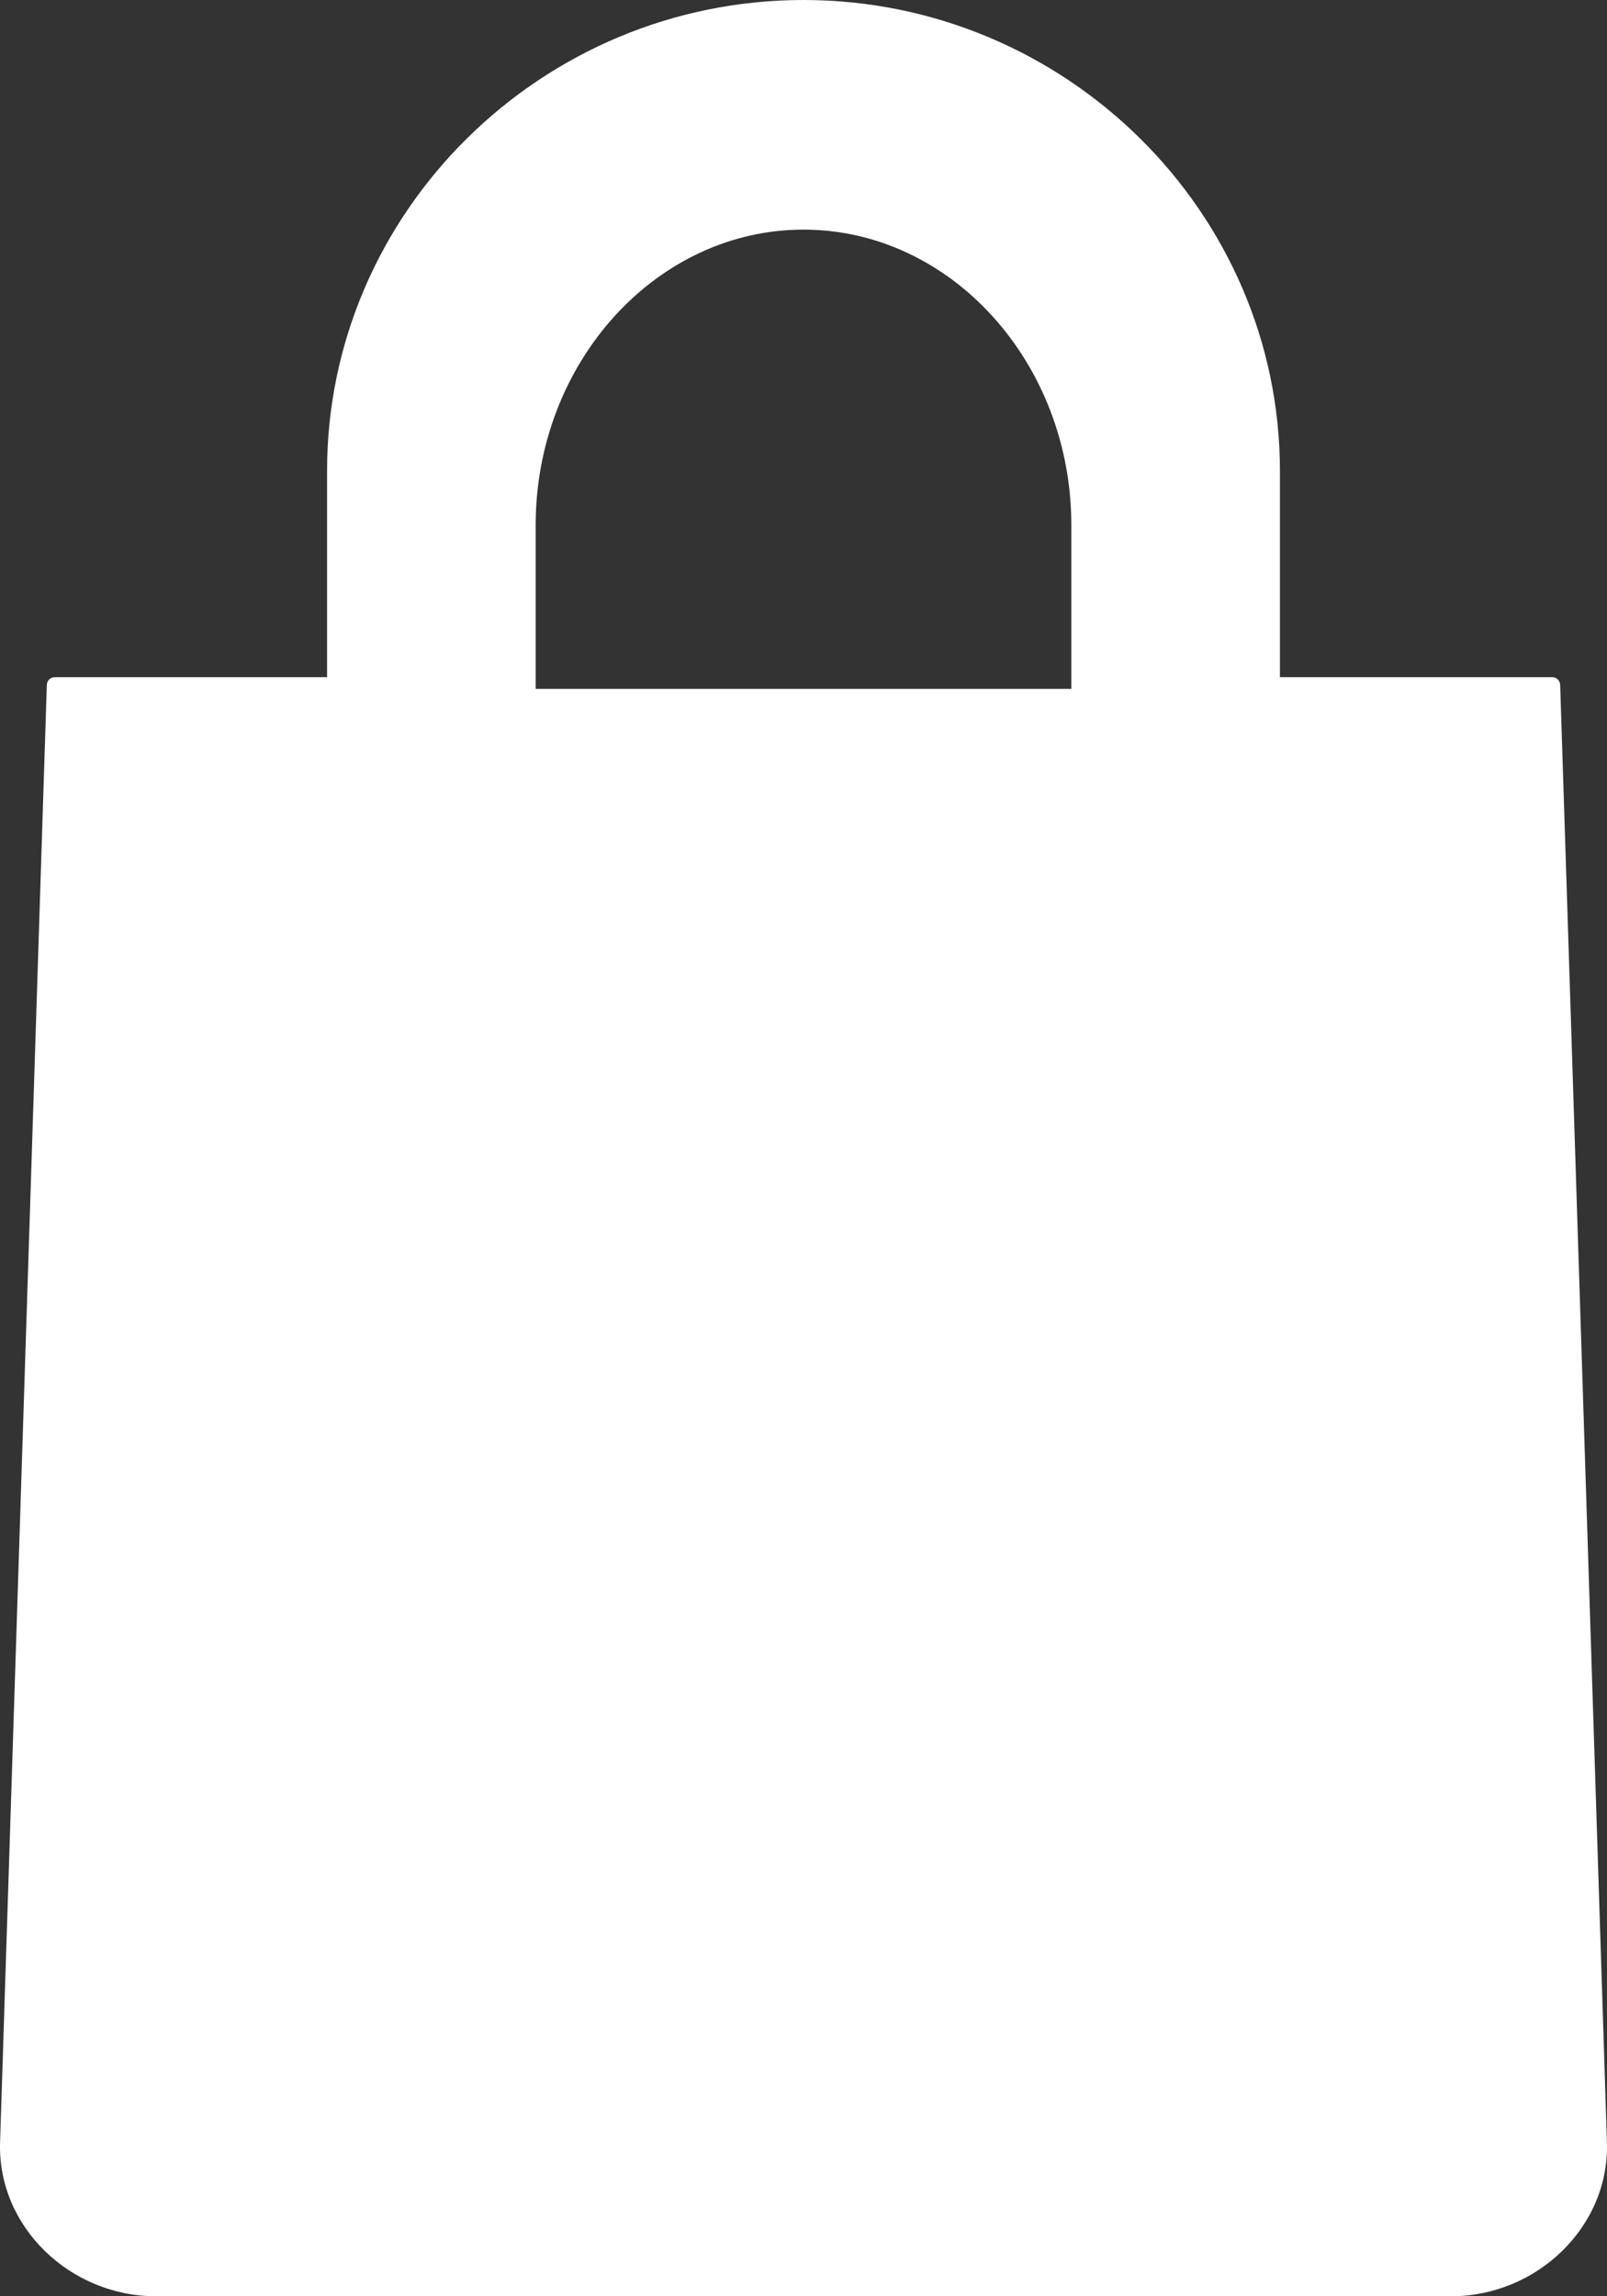 <?xml version="1.0" encoding="utf-8"?>
<svg width="21" height="30" viewBox="0 0 21 30" fill="none" xmlns="http://www.w3.org/2000/svg">
  <rect x="0" y="0" width="21" height="30" fill="#333333" stroke="none"/>
  <path d="M0.714 8.847L4.274 8.847L4.274 6.153C4.274 2.769 7.076 0 10.5 0C13.924 0 16.726 2.769 16.726 6.153L16.726 8.847L20.286 8.847C20.342 8.847 20.386 8.893 20.388 8.948L20.999 27.987C21.035 29.093 20.082 30 18.962 30L2.038 30C0.918 30 -0.035 29.093 0.001 27.987L0.612 8.948C0.614 8.892 0.658 8.847 0.714 8.847ZM7 9L14 9L14 6.861C14 4.737 12.425 3 10.5 3C8.575 3 7 4.737 7 6.861L7 9Z" fill="#FFFFFF" fill-rule="evenodd" />
</svg>